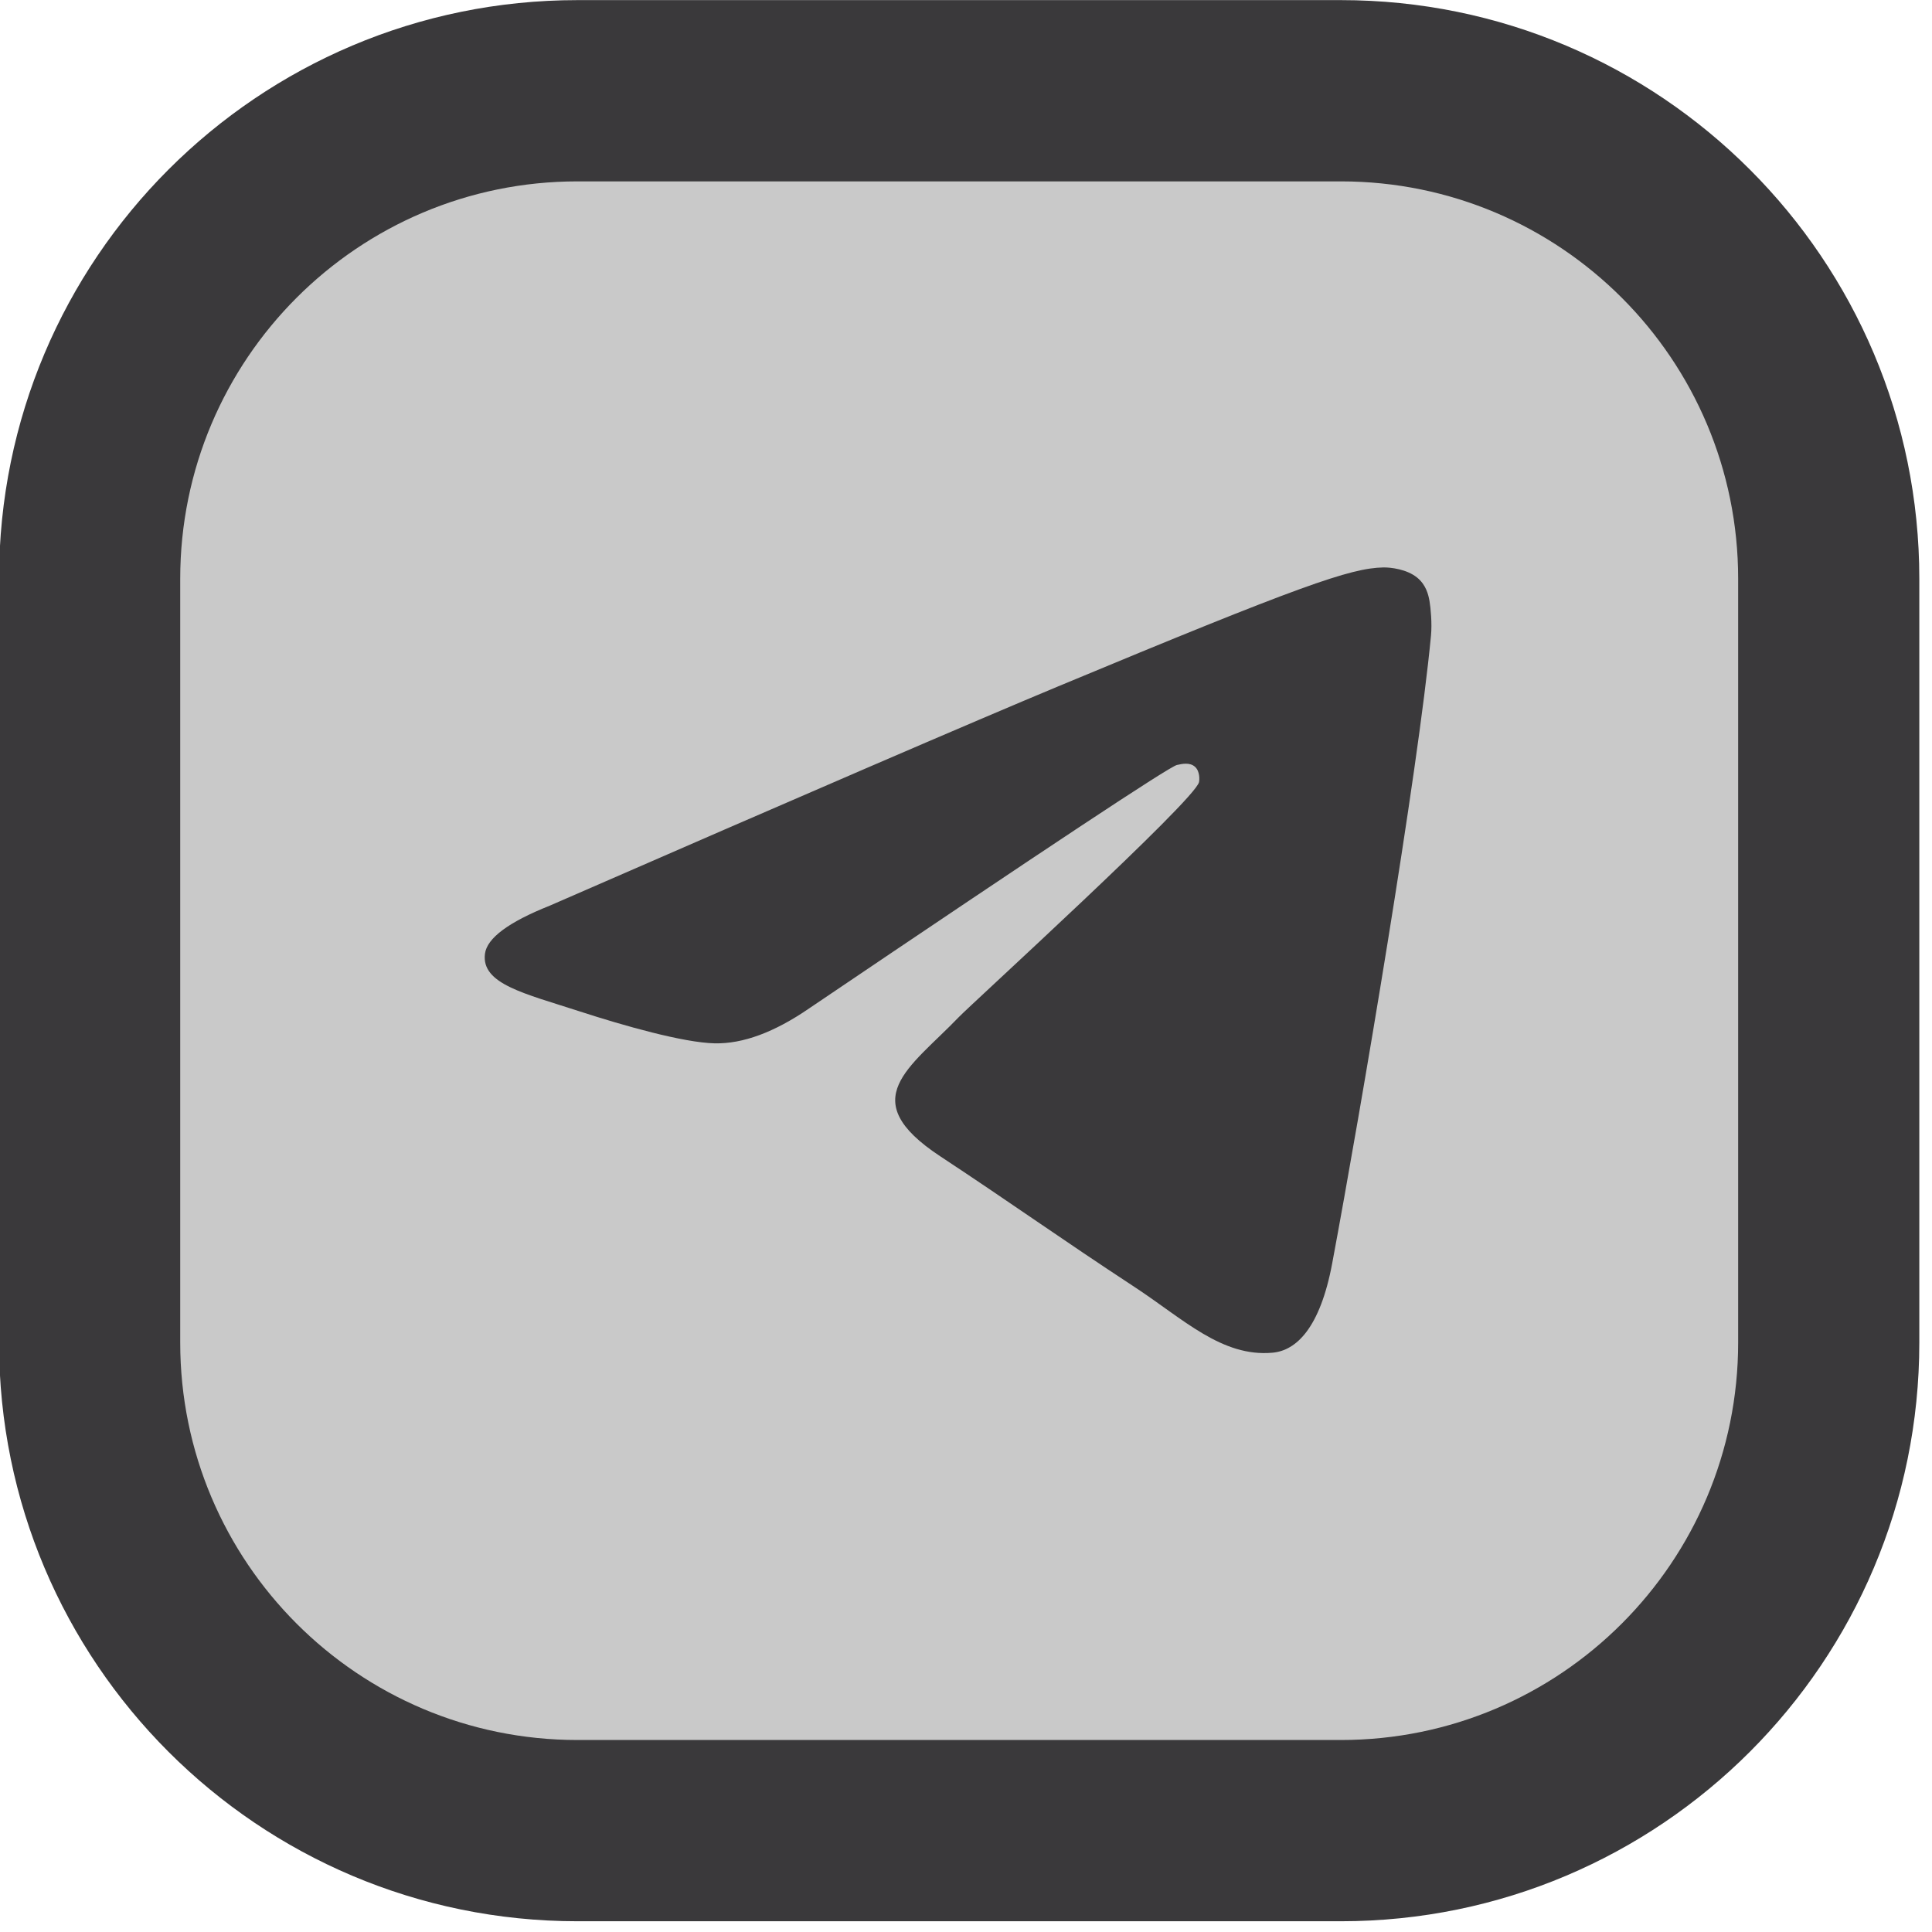 <?xml version="1.0" encoding="UTF-8" standalone="no"?>
<!DOCTYPE svg PUBLIC "-//W3C//DTD SVG 1.1//EN" "http://www.w3.org/Graphics/SVG/1.1/DTD/svg11.dtd">
<svg width="100%" height="100%" viewBox="0 0 71 71" version="1.1" xmlns="http://www.w3.org/2000/svg" xmlns:xlink="http://www.w3.org/1999/xlink" xml:space="preserve" xmlns:serif="http://www.serif.com/" style="fill-rule:evenodd;clip-rule:evenodd;stroke-linejoin:round;stroke-miterlimit:2;">
    <g transform="matrix(1,0,0,1,-212.056,-1031.1)">
        <g transform="matrix(0.791,0,0,0.802,72.559,1000.58)">
            <path d="M265.526,64.576C265.526,49.931 253.494,38.06 238.654,38.06L203.184,38.06C188.341,38.06 176.311,49.931 176.311,64.576L176.311,99.575C176.311,114.218 188.341,126.091 203.184,126.091L238.654,126.091C253.494,126.091 265.526,114.218 265.526,99.575L265.526,64.576Z" style="fill:rgb(58,57,59);"/>
            <path d="M257.109,99.575C257.109,109.632 248.846,117.786 238.654,117.786L203.184,117.786C192.992,117.786 184.728,109.632 184.728,99.575L184.728,64.576C184.728,54.519 192.992,46.366 203.184,46.366L238.654,46.366C248.846,46.366 257.109,54.519 257.109,64.576L257.109,99.575Z" style="fill:rgb(201,201,201);"/>
            <g id="Path-3" transform="matrix(0.081,0,0,0.08,183.566,39.976)">
                <path d="M226.328,494.722C372.089,431.217 469.285,389.35 517.917,369.122C656.773,311.367 685.625,301.335 704.431,301.004C708.568,300.931 717.816,301.956 723.806,306.817C728.865,310.921 730.257,316.466 730.923,320.357C731.589,324.249 732.418,333.114 731.759,340.041C724.234,419.102 691.675,610.965 675.111,699.515C668.102,736.984 654.301,749.548 640.941,750.777C611.905,753.449 589.856,731.588 561.733,713.153C517.727,684.306 492.866,666.349 450.15,638.2C400.784,605.669 432.786,587.789 460.919,558.569C468.282,550.921 596.215,434.556 598.691,424C599.001,422.68 599.288,417.759 596.365,415.16C593.441,412.562 589.126,413.45 586.012,414.157C581.599,415.159 511.298,461.625 375.11,553.556C355.155,567.259 337.081,573.935 320.887,573.585C303.034,573.199 268.693,563.491 243.164,555.192C211.851,545.014 186.964,539.633 189.132,522.346C190.26,513.343 202.659,504.135 226.328,494.722Z" style="fill:rgb(58,57,59);"/>
            </g>
        </g>
    </g>
</svg>
